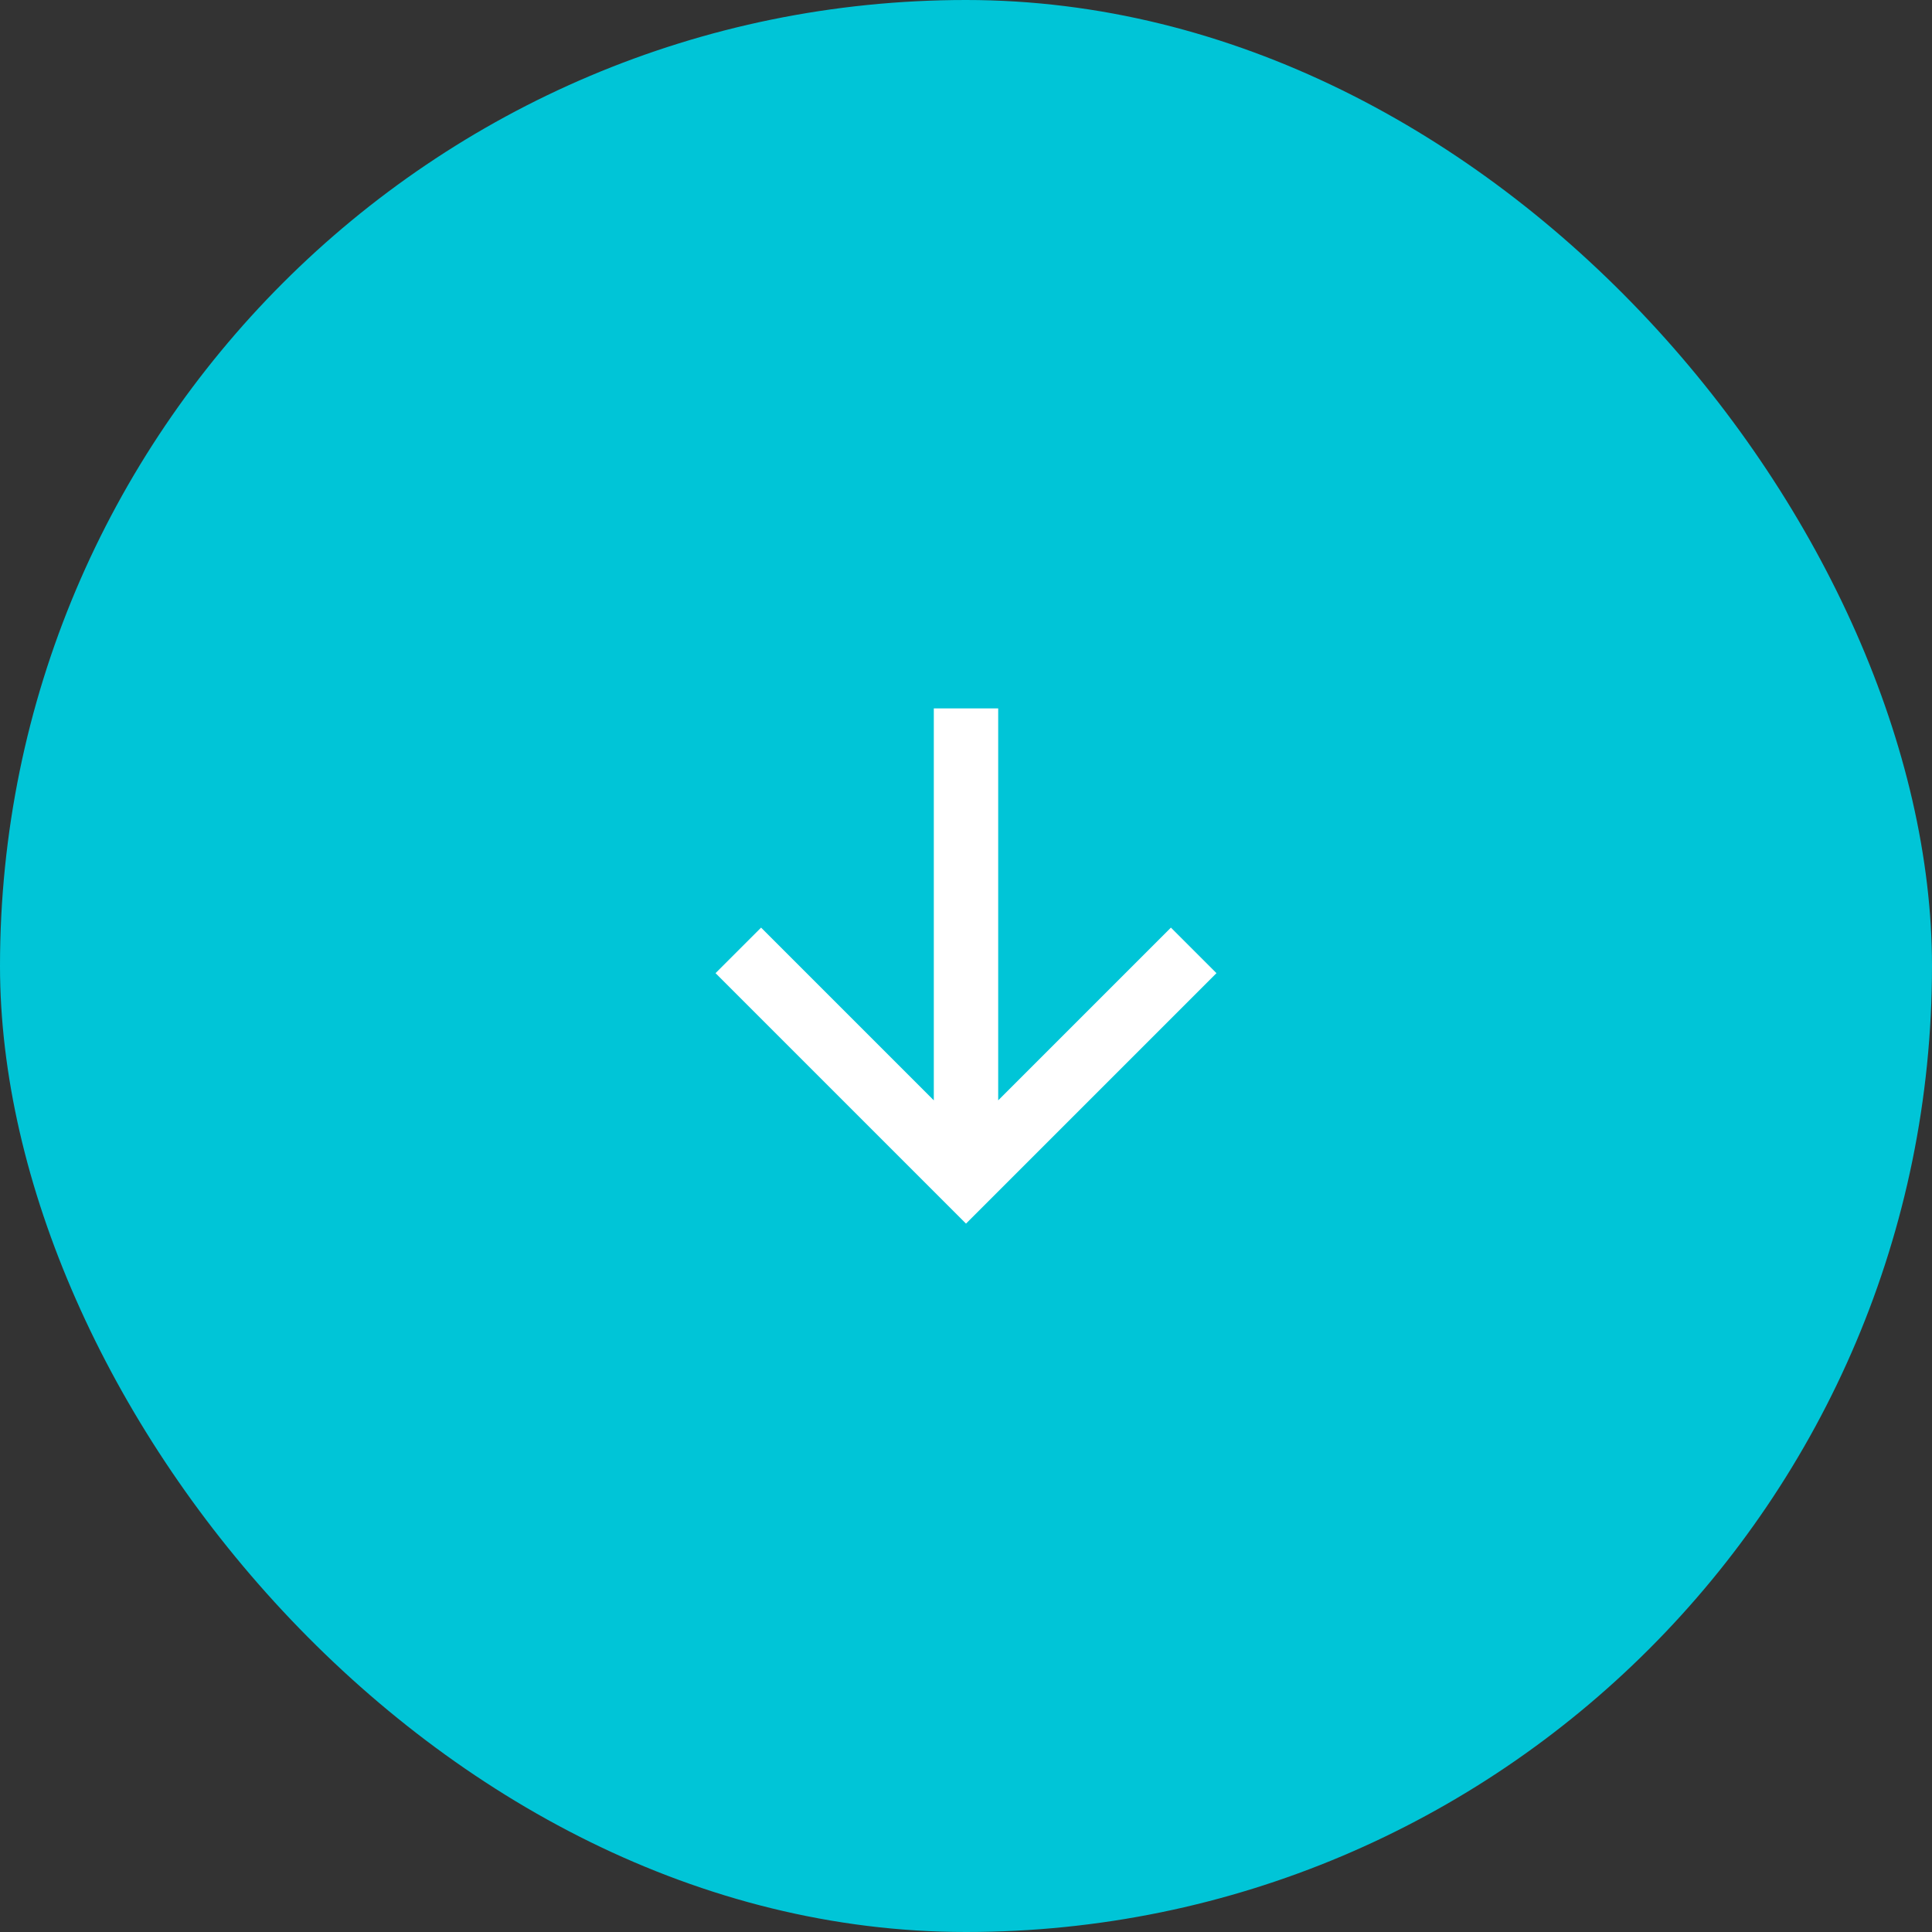 <svg width="80" height="80" viewBox="0 0 80 80" fill="none" xmlns="http://www.w3.org/2000/svg">
<rect x="0" y="0" width="80" height="80" fill="#333333" stroke="none"/>
<rect width="80" height="80" rx="40" fill="#00C5D7"/>
<g clip-path="url(#clip0_564_4774)">
<path d="M41.333 45.563L48.485 38.411L50.371 40.296L40 50.667L29.629 40.296L31.515 38.411L38.667 45.563V29.333H41.333V45.563Z" fill="white"/>
</g>
<defs>
<clipPath id="clip0_564_4774">
<rect width="32" height="32" fill="white" transform="translate(24 24)"/>
</clipPath>
</defs>
</svg>
